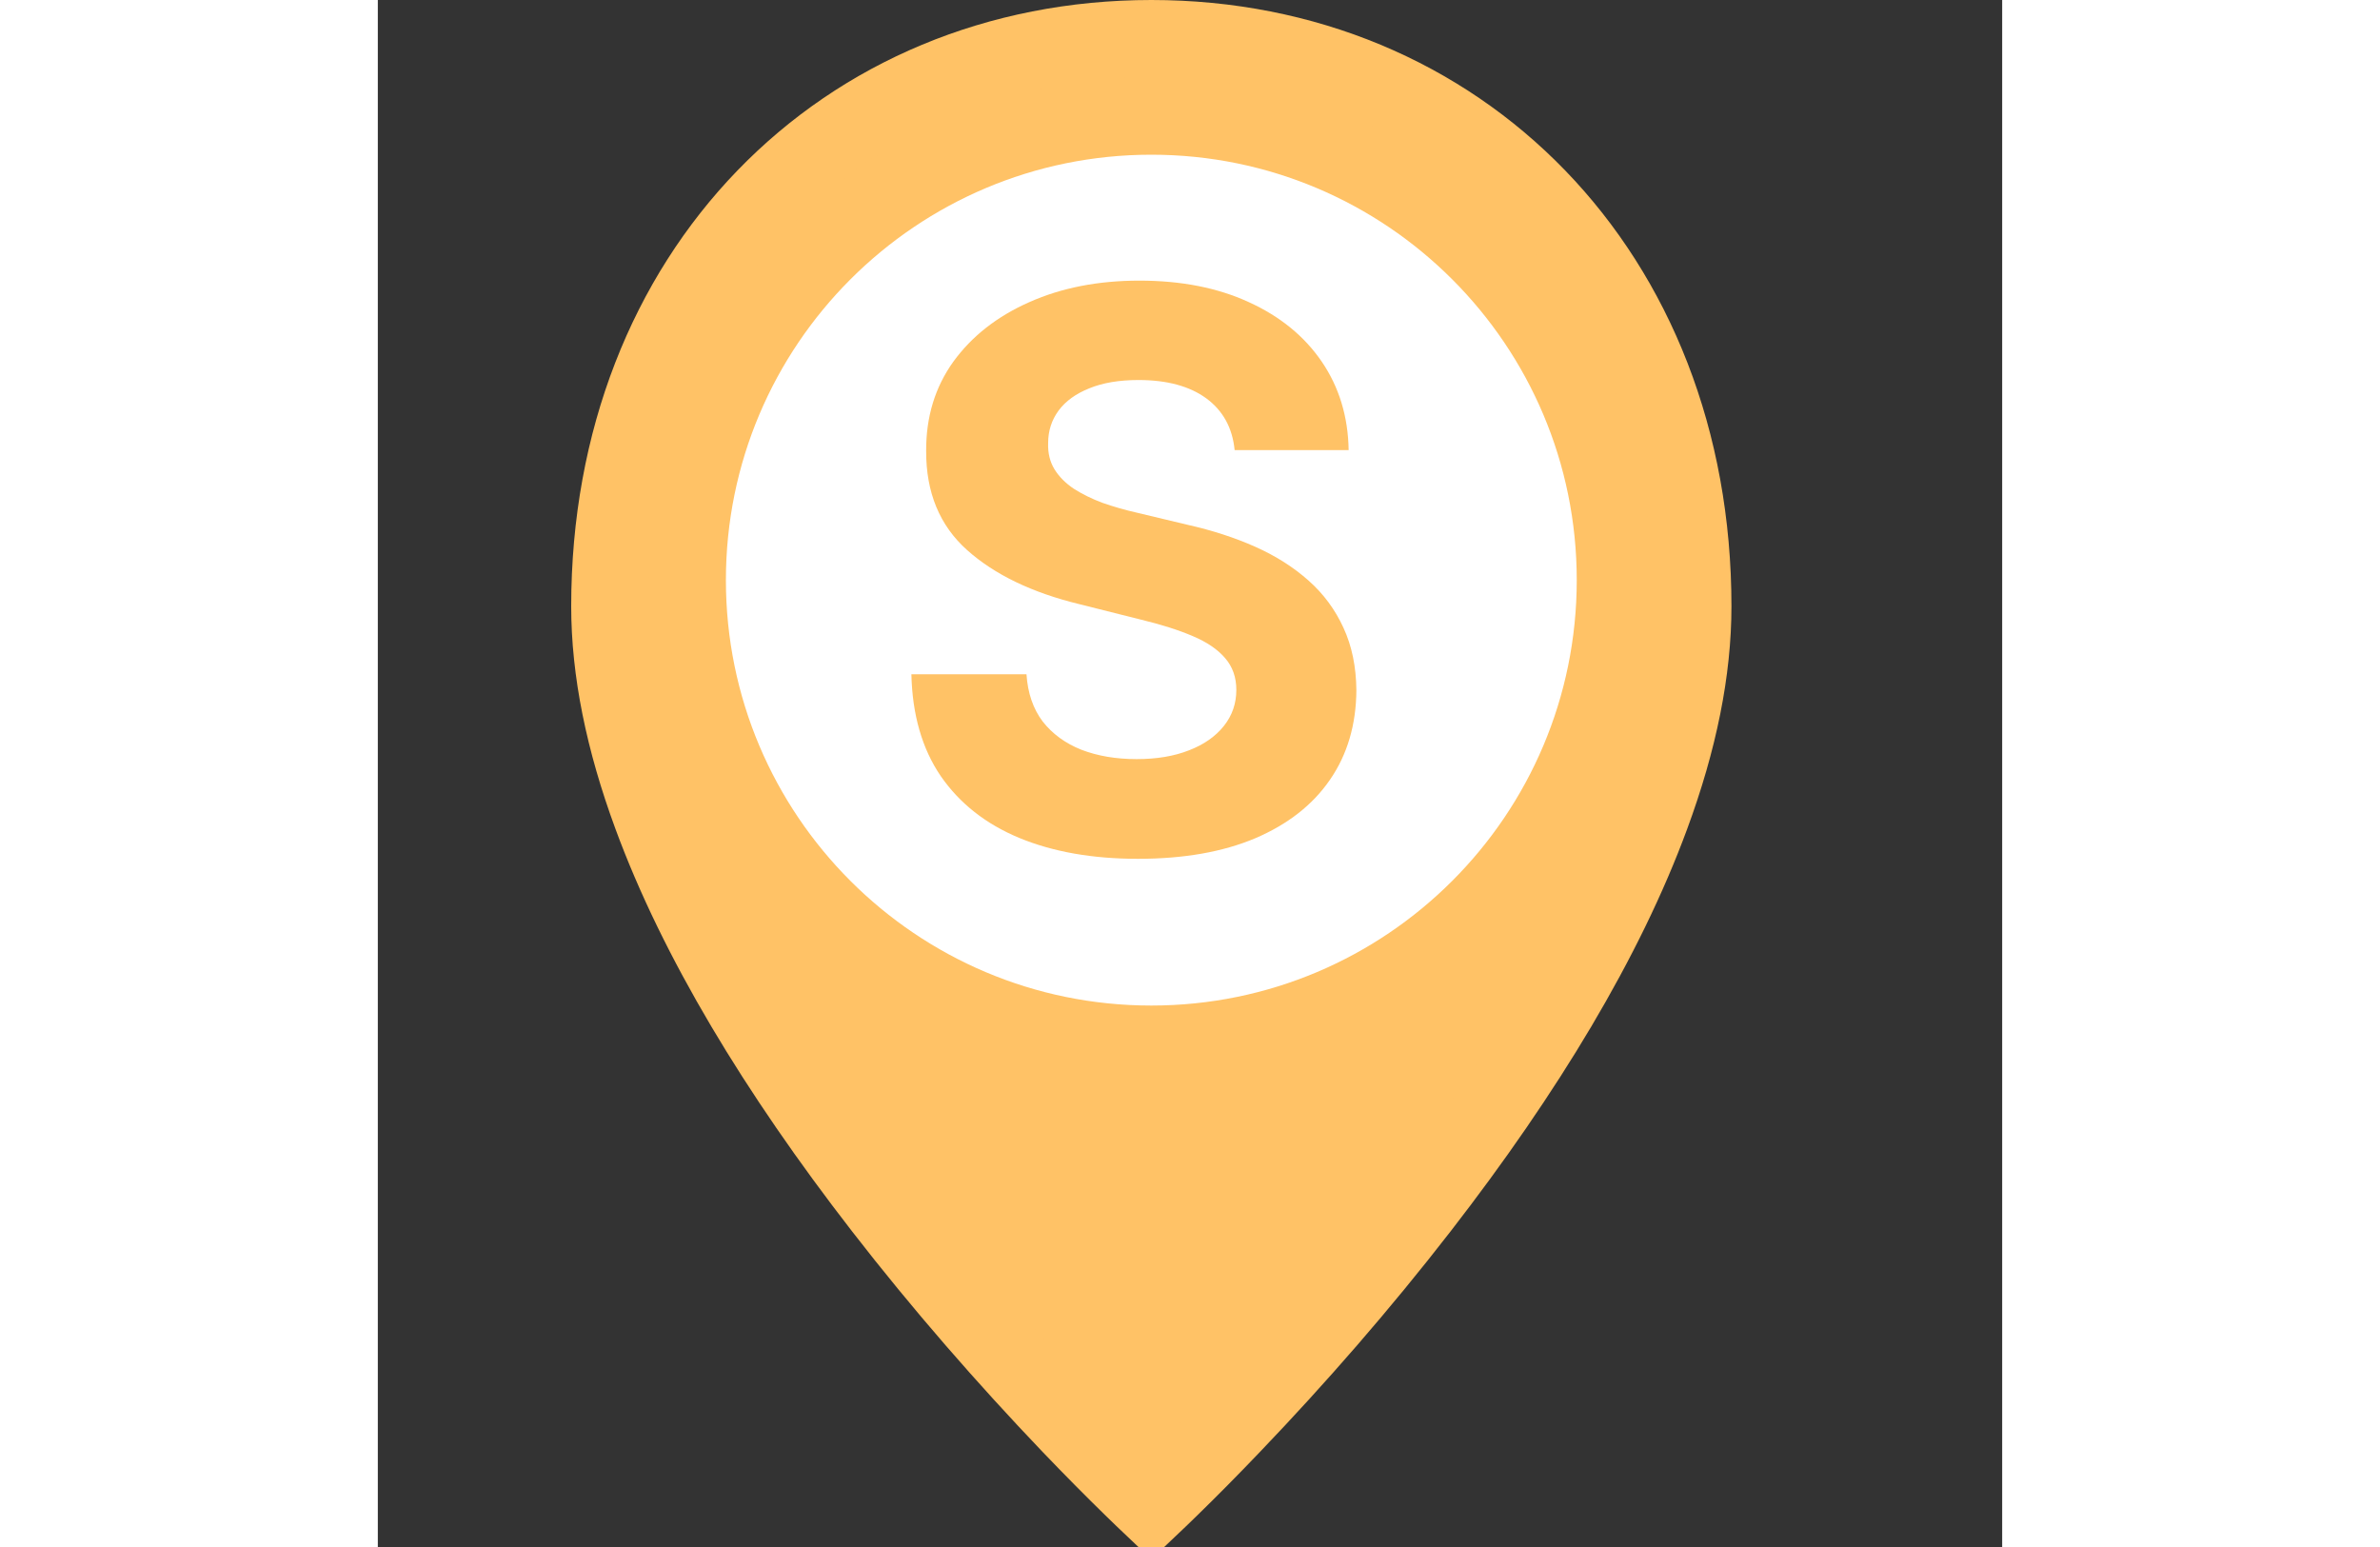 <svg width="40" height="26" viewBox="0 0 21 20" fill="none" xmlns="http://www.w3.org/2000/svg">
<rect x="0" y="0" width="21" height="20" fill="#333333" stroke="none"/>
<path d="M10 19.469C9.942 19.414 9.859 19.335 9.754 19.232C9.513 18.997 9.244 18.726 8.953 18.422C8.125 17.555 7.297 16.608 6.524 15.61C5.158 13.847 4.128 12.138 3.541 10.543C3.182 9.57 3 8.667 3 7.839C3 3.526 6.022 0.5 10 0.5C13.978 0.5 17 3.526 17 7.839C17 8.667 16.818 9.57 16.459 10.543C15.872 12.138 14.842 13.847 13.476 15.61C12.703 16.608 11.876 17.555 11.046 18.422C10.756 18.726 10.487 18.997 10.246 19.232C10.141 19.335 10.058 19.414 10 19.469Z" fill="#ffc266" stroke="#ffc266"/>
<path d="M10 13C6.962 13 4.5 10.538 4.5 7.5C4.5 4.462 6.962 2 10 2C13.038 2 15.5 4.462 15.5 7.5C15.5 10.538 13.038 13 10 13Z" fill="white"/>
<path d="M11.077 5.819C11.049 5.532 10.927 5.31 10.712 5.151C10.496 4.993 10.204 4.913 9.835 4.913C9.584 4.913 9.372 4.949 9.199 5.02C9.026 5.089 8.893 5.184 8.801 5.308C8.711 5.431 8.666 5.57 8.666 5.727C8.661 5.857 8.689 5.97 8.748 6.067C8.809 6.165 8.893 6.249 9 6.32C9.107 6.388 9.23 6.449 9.369 6.501C9.509 6.55 9.658 6.593 9.817 6.629L10.47 6.785C10.787 6.856 11.079 6.951 11.344 7.069C11.609 7.187 11.838 7.333 12.033 7.506C12.227 7.678 12.377 7.882 12.484 8.116C12.593 8.351 12.648 8.62 12.651 8.923C12.648 9.368 12.535 9.754 12.31 10.08C12.087 10.405 11.765 10.657 11.344 10.837C10.925 11.014 10.419 11.103 9.827 11.103C9.24 11.103 8.729 11.013 8.293 10.833C7.86 10.653 7.522 10.387 7.278 10.034C7.036 9.679 6.91 9.24 6.898 8.717H8.386C8.402 8.96 8.472 9.164 8.595 9.327C8.721 9.488 8.888 9.61 9.096 9.693C9.307 9.774 9.545 9.814 9.81 9.814C10.07 9.814 10.296 9.776 10.488 9.7C10.682 9.625 10.832 9.519 10.939 9.384C11.046 9.249 11.099 9.094 11.099 8.919C11.099 8.756 11.05 8.618 10.953 8.507C10.858 8.396 10.719 8.301 10.534 8.223C10.352 8.145 10.128 8.074 9.863 8.01L9.071 7.811C8.458 7.662 7.974 7.429 7.619 7.112C7.263 6.794 7.087 6.367 7.089 5.83C7.087 5.389 7.204 5.005 7.441 4.675C7.68 4.346 8.008 4.089 8.425 3.905C8.841 3.72 9.315 3.628 9.845 3.628C10.385 3.628 10.856 3.72 11.258 3.905C11.663 4.089 11.978 4.346 12.203 4.675C12.428 5.005 12.544 5.386 12.551 5.819H11.077Z" fill="#ffc266"/>
</svg>

